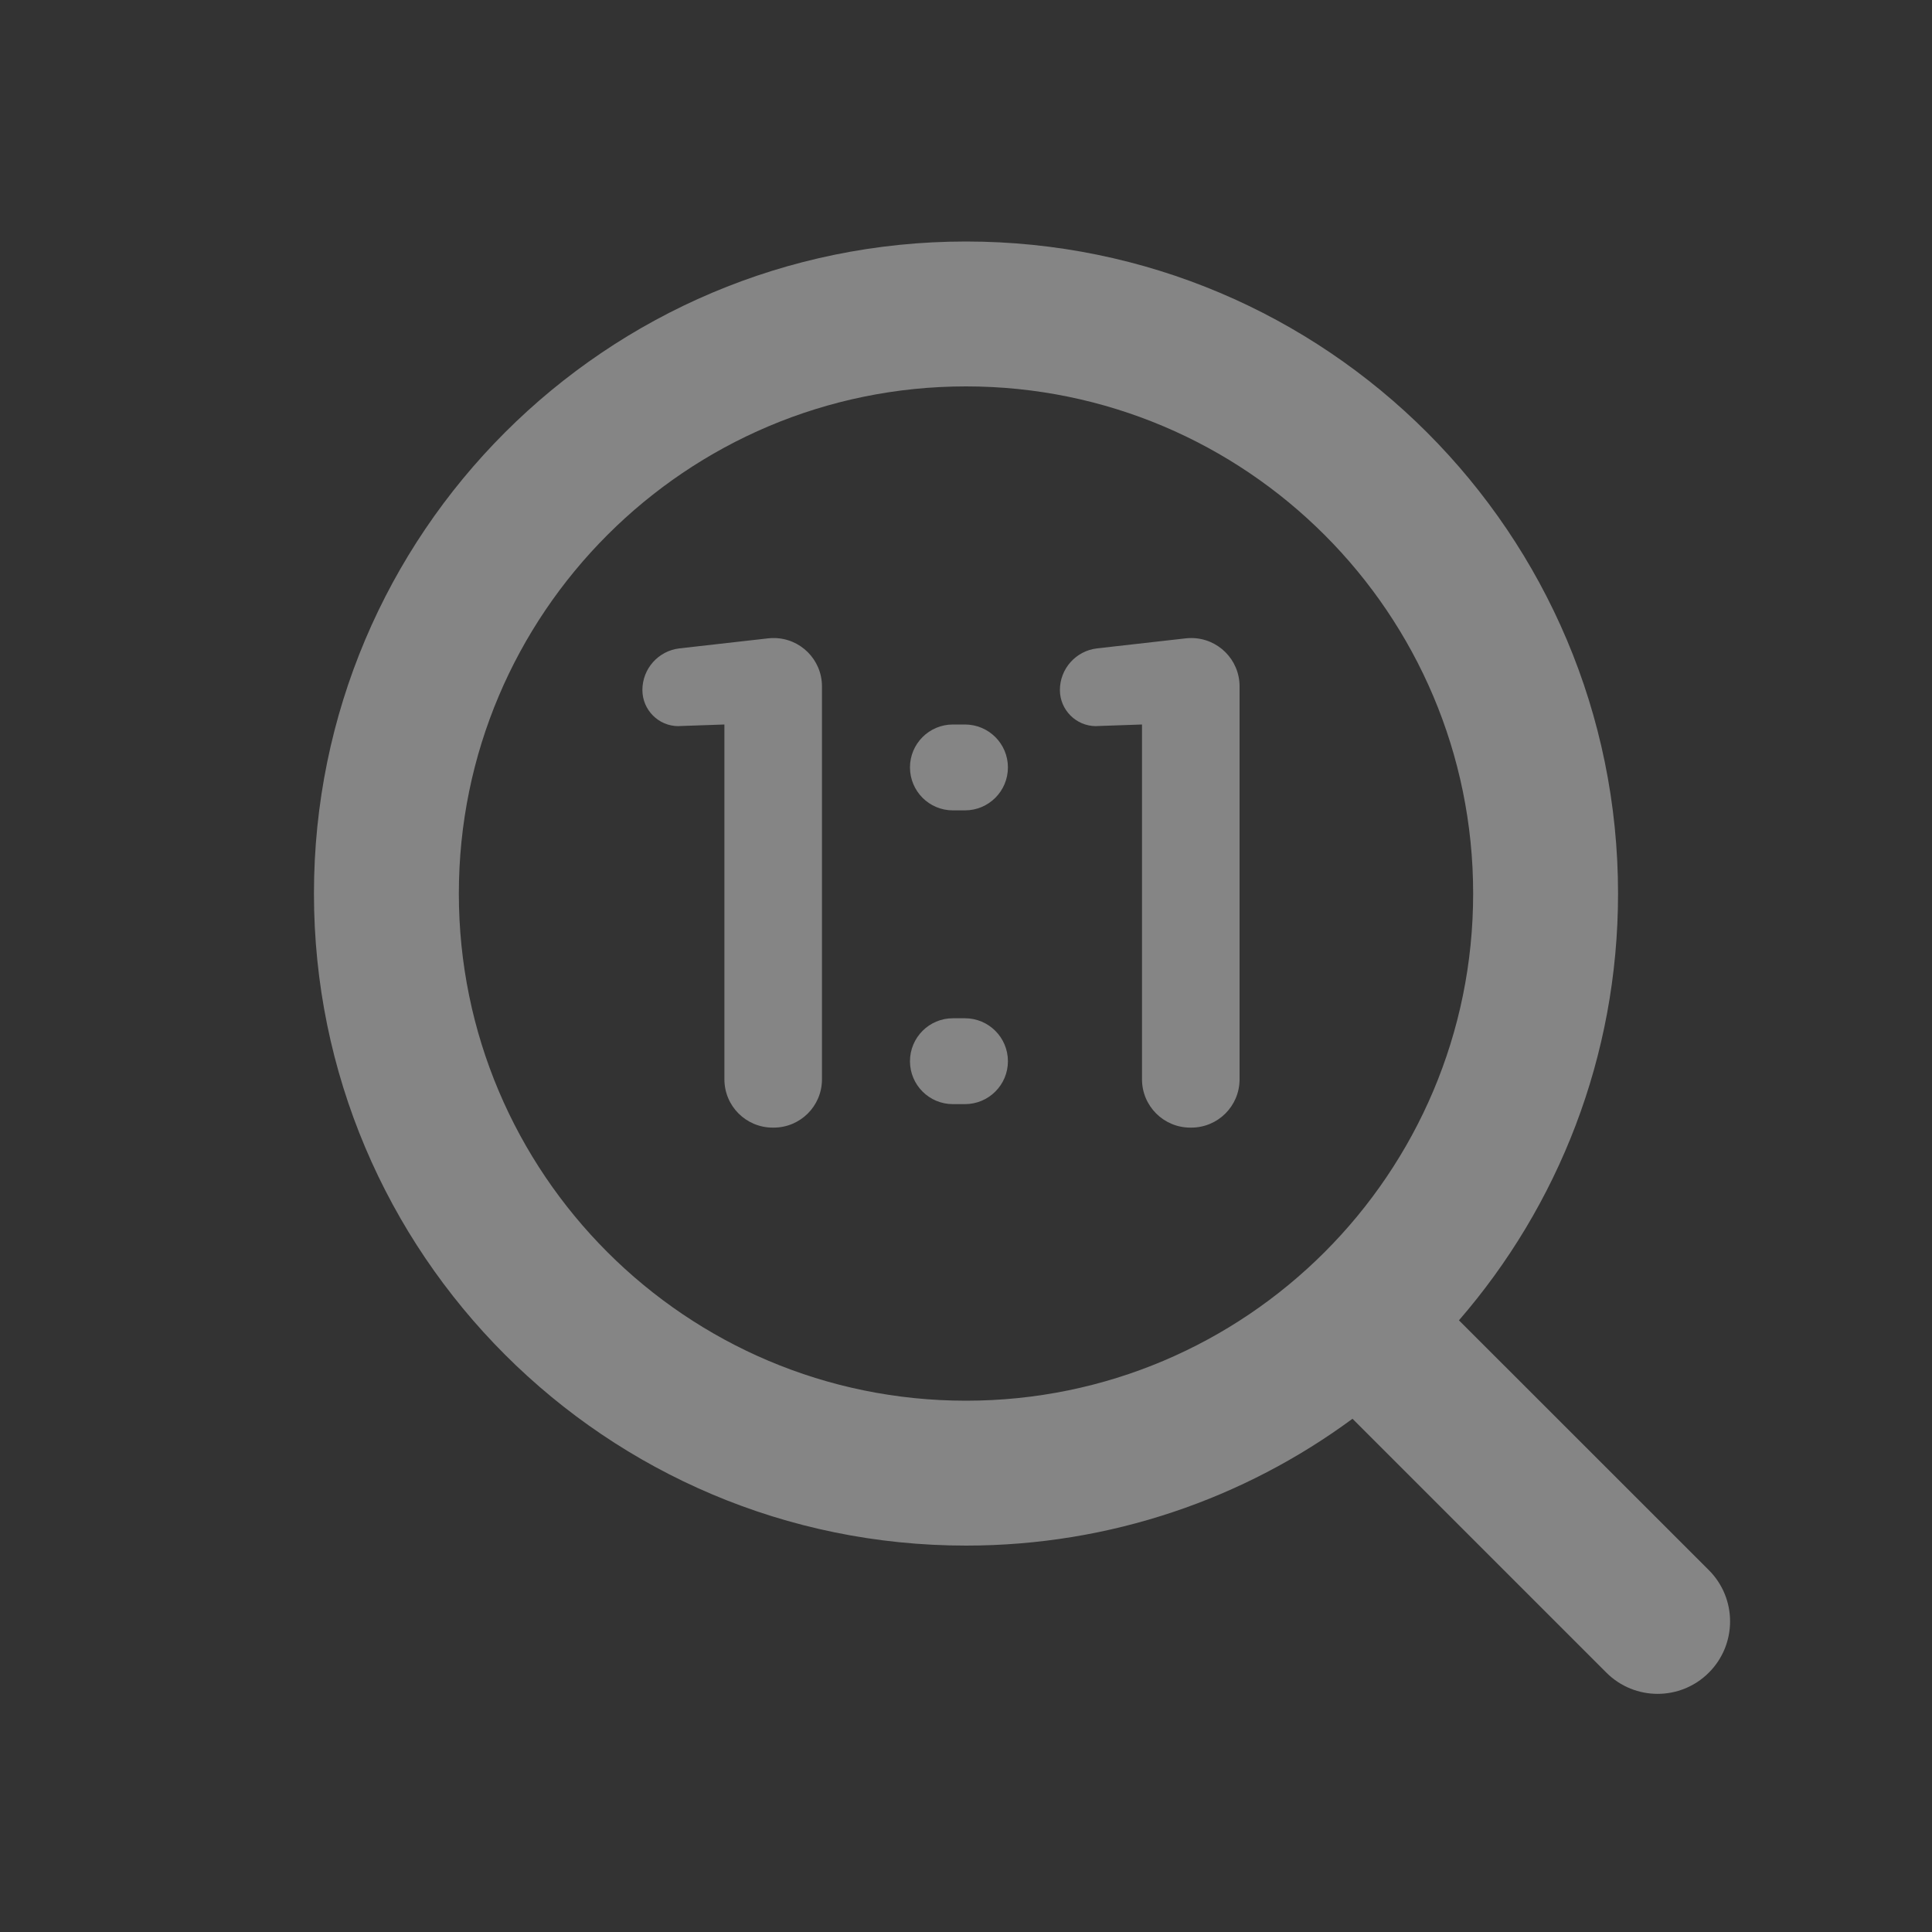 <?xml version="1.0" encoding="UTF-8"?>
<svg width="20px" height="20px" viewBox="0 0 20 20" version="1.1" xmlns="http://www.w3.org/2000/svg" xmlns:xlink="http://www.w3.org/1999/xlink">
    <rect x="0" y="0" width="20" height="20" fill="#333333" stroke="none"/>
    <title>导航栏/重置_不可点击</title>
    <g id="导航栏/重置_不可点击" stroke="none" stroke-width="1" fill="none" fill-rule="evenodd">
        <rect id="矩形" x="0" y="0" width="20" height="20" rx="1.5"></rect>
        <g id="编组" opacity="0.4" transform="translate(3.25, 2.5)" fill="#FFFFFF" fill-rule="nonzero">
            <path d="M6.75,9.76996262e-15 C10.478,9.76996262e-15 13.5,3.022 13.5,6.75 C13.5,8.44 12.879,9.984 11.853,11.168 L14.44,13.754 C14.733,14.047 14.733,14.522 14.44,14.815 C14.147,15.108 13.672,15.108 13.379,14.815 L10.751,12.187 C9.632,13.012 8.248,13.5 6.75,13.5 C3.022,13.5 -2.31814568e-13,10.478 -2.31814568e-13,6.75 C-2.31814568e-13,3.022 3.022,9.76996262e-15 6.75,9.76996262e-15 Z M6.75,1.5 C3.851,1.5 1.5,3.851 1.5,6.75 C1.5,9.649 3.851,12 6.75,12 C9.649,12 12,9.649 12,6.75 C12,3.851 9.649,1.5 6.75,1.5 Z" id="形状结合"></path>
            <path d="M5.259,8.673 L5.259,4.605 C5.259,4.329 5.035,4.105 4.759,4.105 C4.74,4.105 4.722,4.106 4.703,4.108 L3.784,4.212 C3.565,4.237 3.4,4.423 3.4,4.643 C3.4,4.849 3.567,5.017 3.773,5.017 C3.778,5.017 3.782,5.016 3.786,5.016 L4.249,5 L4.249,5 L4.249,8.673 C4.249,8.95 4.473,9.173 4.749,9.173 L4.759,9.173 C5.035,9.173 5.259,8.95 5.259,8.673 Z M7.184,5.444 C7.184,5.199 6.985,5 6.739,5 L6.614,5 C6.369,5 6.17,5.199 6.17,5.444 C6.17,5.69 6.369,5.889 6.614,5.889 L6.739,5.889 C6.985,5.889 7.184,5.69 7.184,5.444 Z M7.184,8.486 C7.184,8.24 6.985,8.041 6.739,8.041 L6.614,8.041 C6.369,8.041 6.17,8.24 6.17,8.486 C6.17,8.731 6.369,8.93 6.614,8.93 L6.739,8.93 C6.985,8.93 7.184,8.731 7.184,8.486 Z M9.582,8.673 L9.582,4.605 C9.582,4.329 9.358,4.105 9.082,4.105 C9.063,4.105 9.044,4.106 9.026,4.108 L8.107,4.212 C7.888,4.237 7.722,4.423 7.722,4.643 C7.722,4.849 7.89,5.017 8.096,5.017 C8.1,5.017 8.105,5.016 8.109,5.016 L8.572,5 L8.572,5 L8.572,8.673 C8.572,8.95 8.796,9.173 9.072,9.173 L9.082,9.173 C9.358,9.173 9.582,8.95 9.582,8.673 Z" id="1:1"></path>
        </g>
    </g>
</svg>